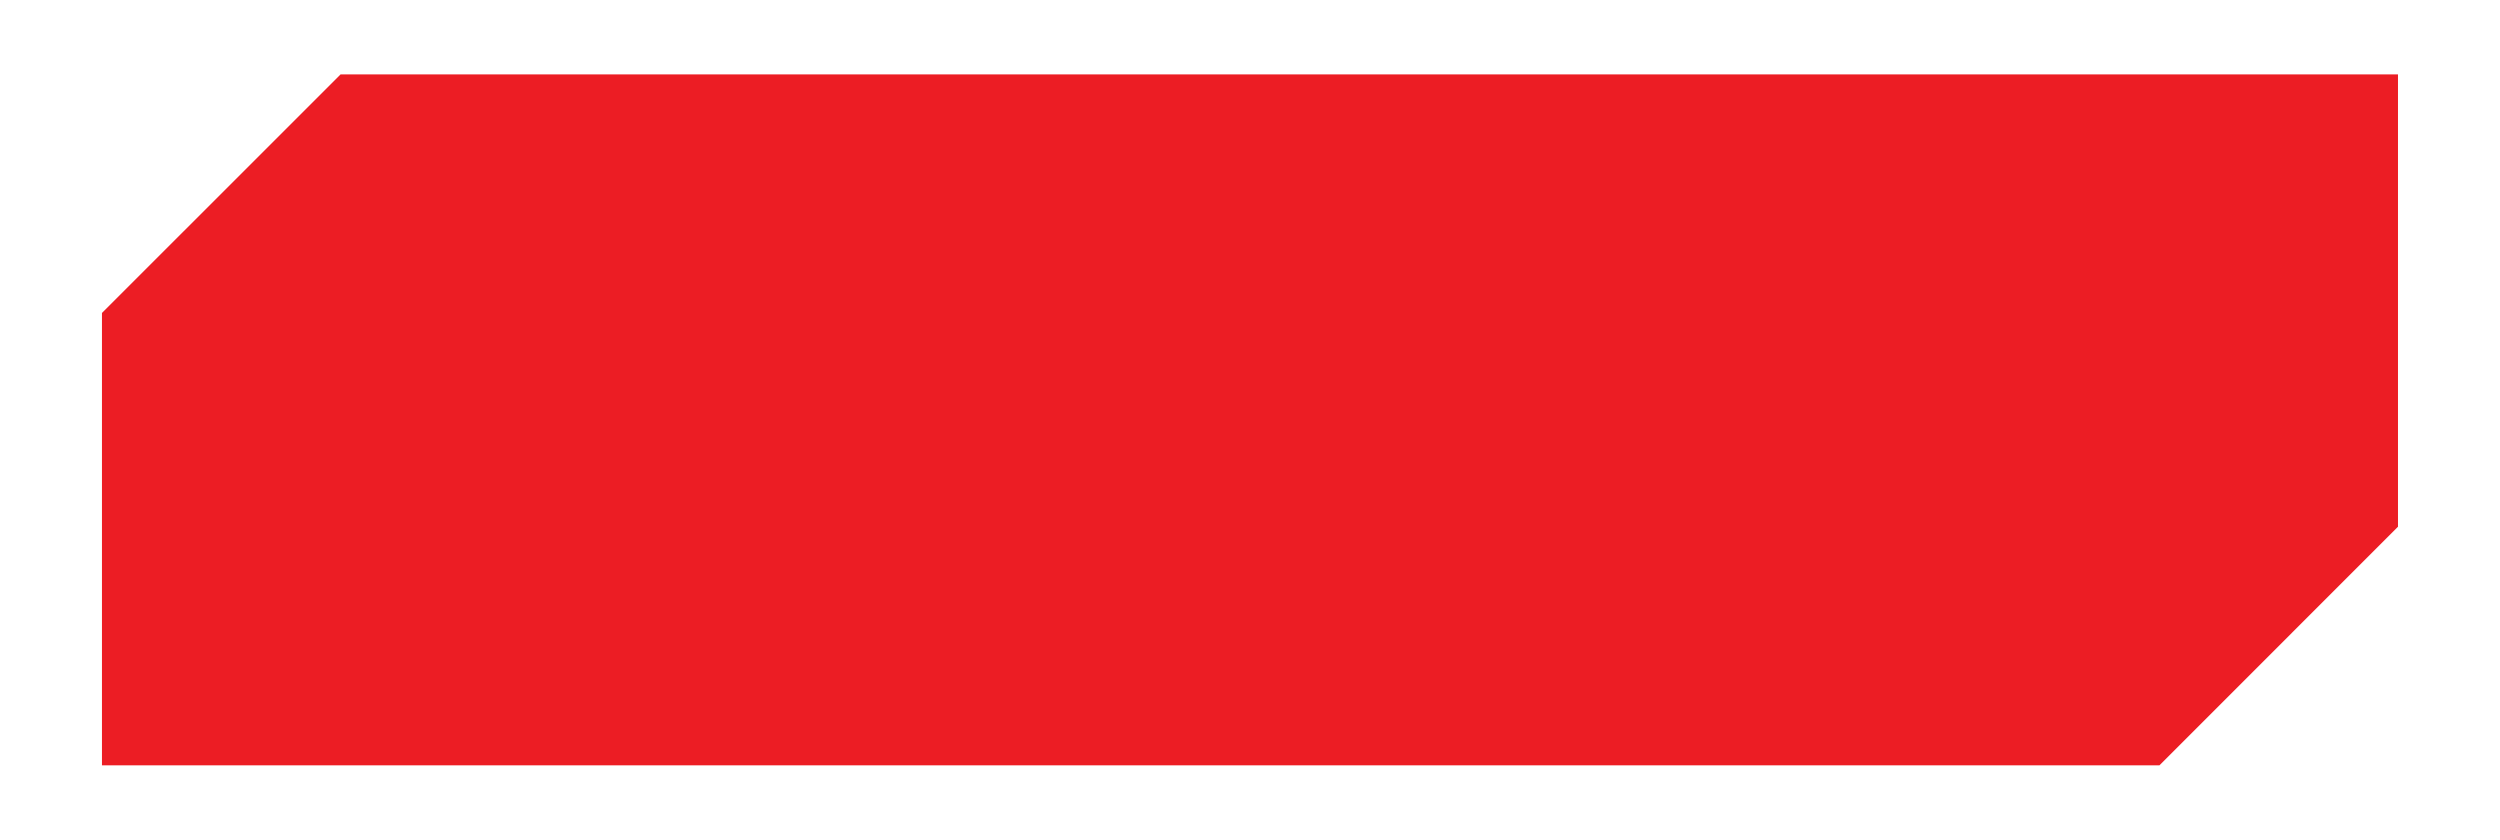 <?xml version="1.0" encoding="utf-8"?>
<!-- Generator: Adobe Illustrator 25.1.0, SVG Export Plug-In . SVG Version: 6.00 Build 0)  -->
<svg version="1.1" id="Calque_2" xmlns="http://www.w3.org/2000/svg" xmlns:xlink="http://www.w3.org/1999/xlink" x="0px" y="0px"
	 viewBox="0 0 459.49 154.34" style="enable-background:new 0 0 459.49 154.34;" xml:space="preserve">
<style type="text/css">
	.st0{fill:#EC1D24;}
</style>
<polygon class="st0" points="440.74,13.67 62.6,13.67 18.74,57.52 18.74,140.67 396.89,140.67 440.74,96.81 "/>
</svg>
